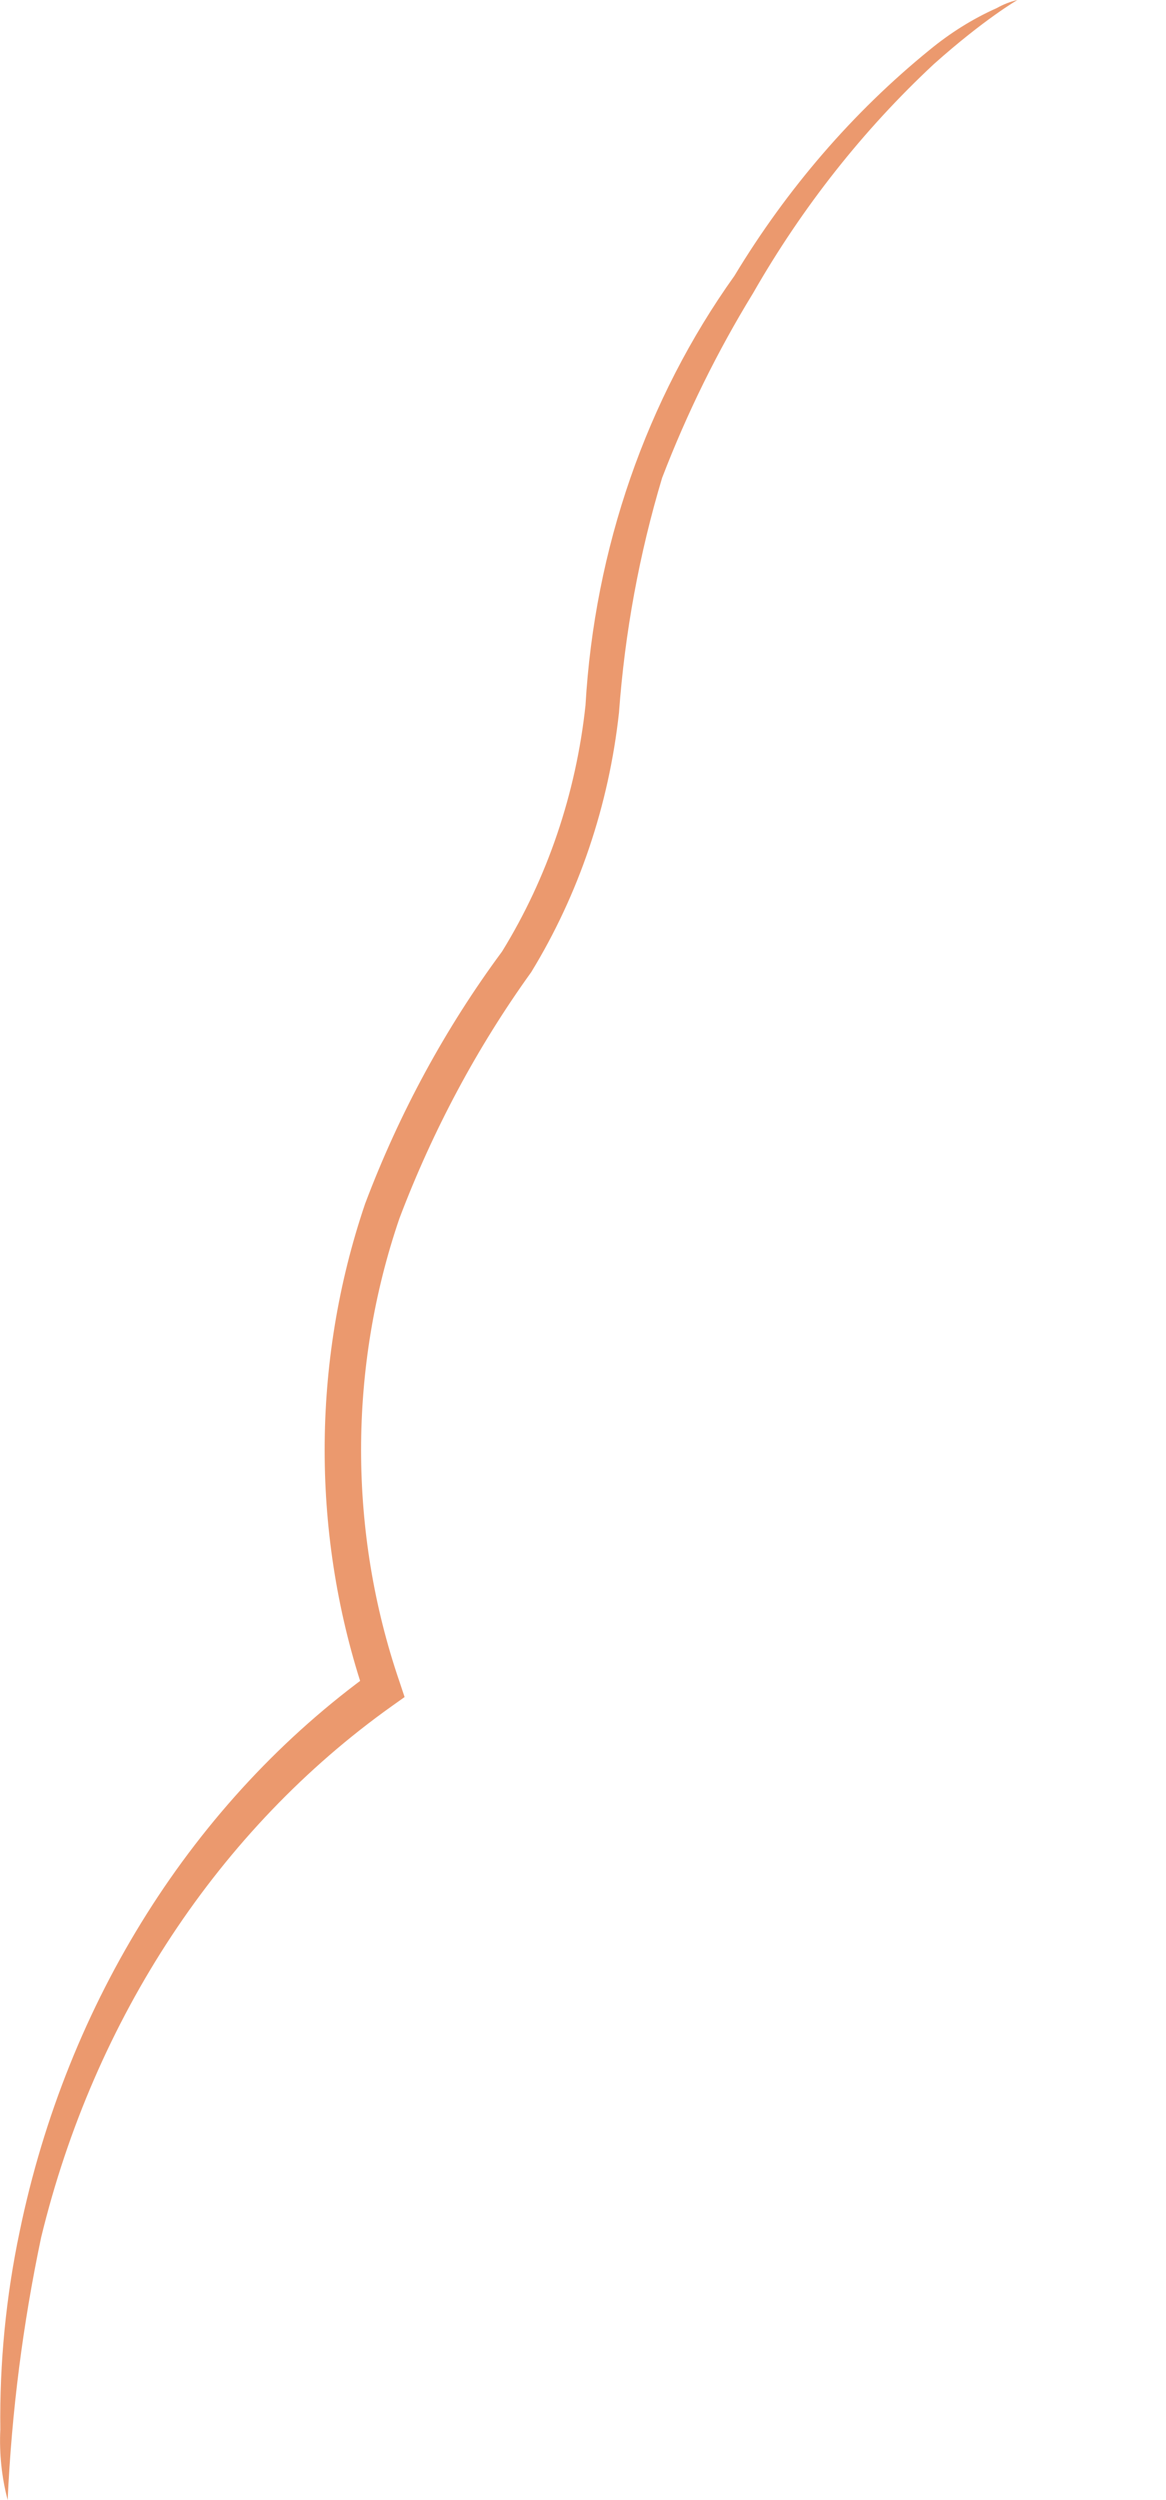 <svg width="7" height="15" viewBox="0 0 7 15" fill="none" xmlns="http://www.w3.org/2000/svg">
<path d="M6.108 0C6.108 0 5.911 0.113 5.607 0.384C5.183 0.779 4.817 1.242 4.521 1.759C4.307 2.108 4.124 2.479 3.975 2.867C3.838 3.323 3.751 3.796 3.716 4.276C3.655 4.833 3.474 5.367 3.189 5.833C2.865 6.283 2.599 6.78 2.398 7.31C2.091 8.206 2.091 9.193 2.398 10.089L2.429 10.182L2.353 10.236C1.316 10.974 0.566 12.11 0.247 13.424C0.138 13.941 0.07 14.469 0.046 15C0.01 14.863 -0.005 14.719 0.002 14.576C-0.003 14.177 0.036 13.778 0.118 13.389C0.403 12.009 1.162 10.805 2.237 10.03L2.192 10.177C1.868 9.224 1.868 8.175 2.192 7.222C2.398 6.676 2.675 6.167 3.014 5.709C3.286 5.268 3.458 4.761 3.515 4.232C3.569 3.293 3.881 2.394 4.409 1.655C4.725 1.132 5.121 0.673 5.58 0.3C5.704 0.198 5.839 0.113 5.983 0.049C6.022 0.027 6.064 0.01 6.108 0Z" fill="#EB996E"/>
</svg>
